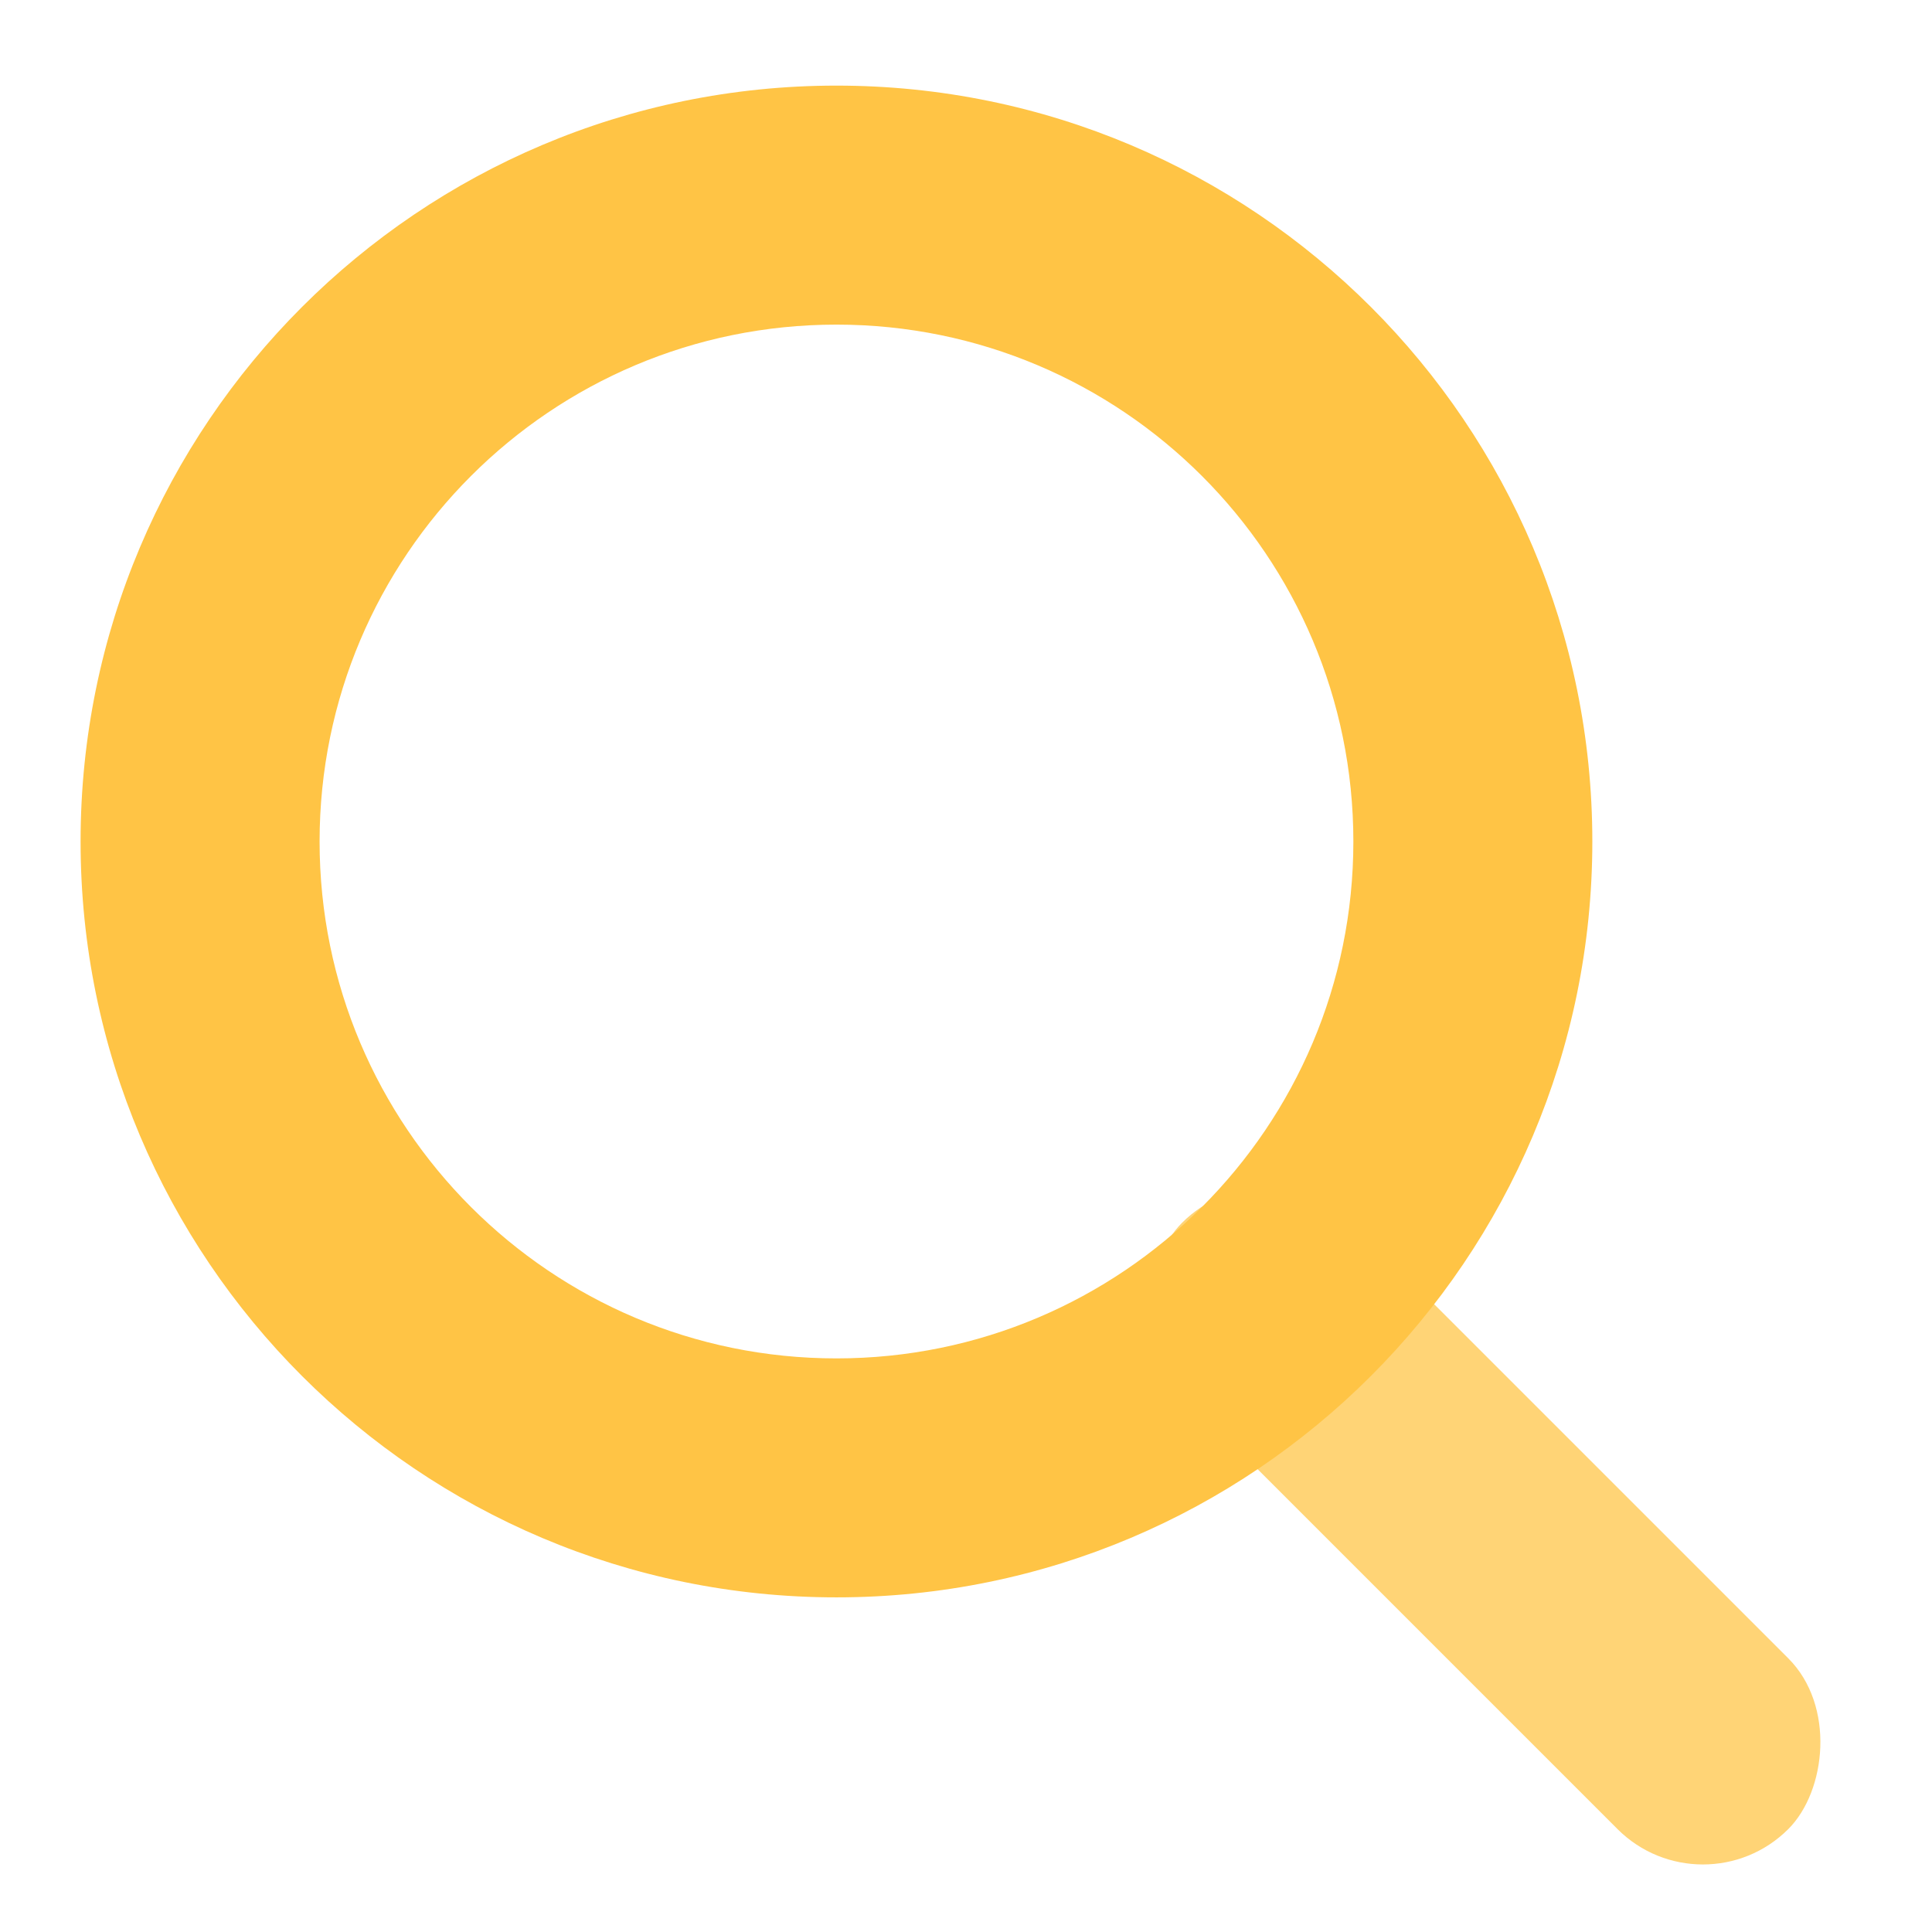 <svg xmlns="http://www.w3.org/2000/svg" width="48" height="48" viewBox="0 0 48 48">
  <g fill="none" fill-rule="evenodd">
    <rect width="21.302" height="6" x="26.247" y="34.912" fill="#FFD476" rx="3" transform="rotate(-135 36.898 37.912)"/>
    <path fill="#FFC445" d="M20.782,2.127 C31.153,2.127 39.561,10.535 39.561,20.907 C39.561,31.278 31.153,39.686 20.782,39.686 C10.41,39.686 2.002,31.278 2.002,20.907 C2.002,10.535 10.41,2.127 20.782,2.127 Z M20.782,8.065 C13.689,8.065 7.94,13.814 7.94,20.907 C7.94,27.999 13.689,33.749 20.782,33.749 C27.874,33.749 33.624,27.999 33.624,20.907 C33.624,13.814 27.874,8.065 20.782,8.065 Z"/>
  </g>
</svg>
